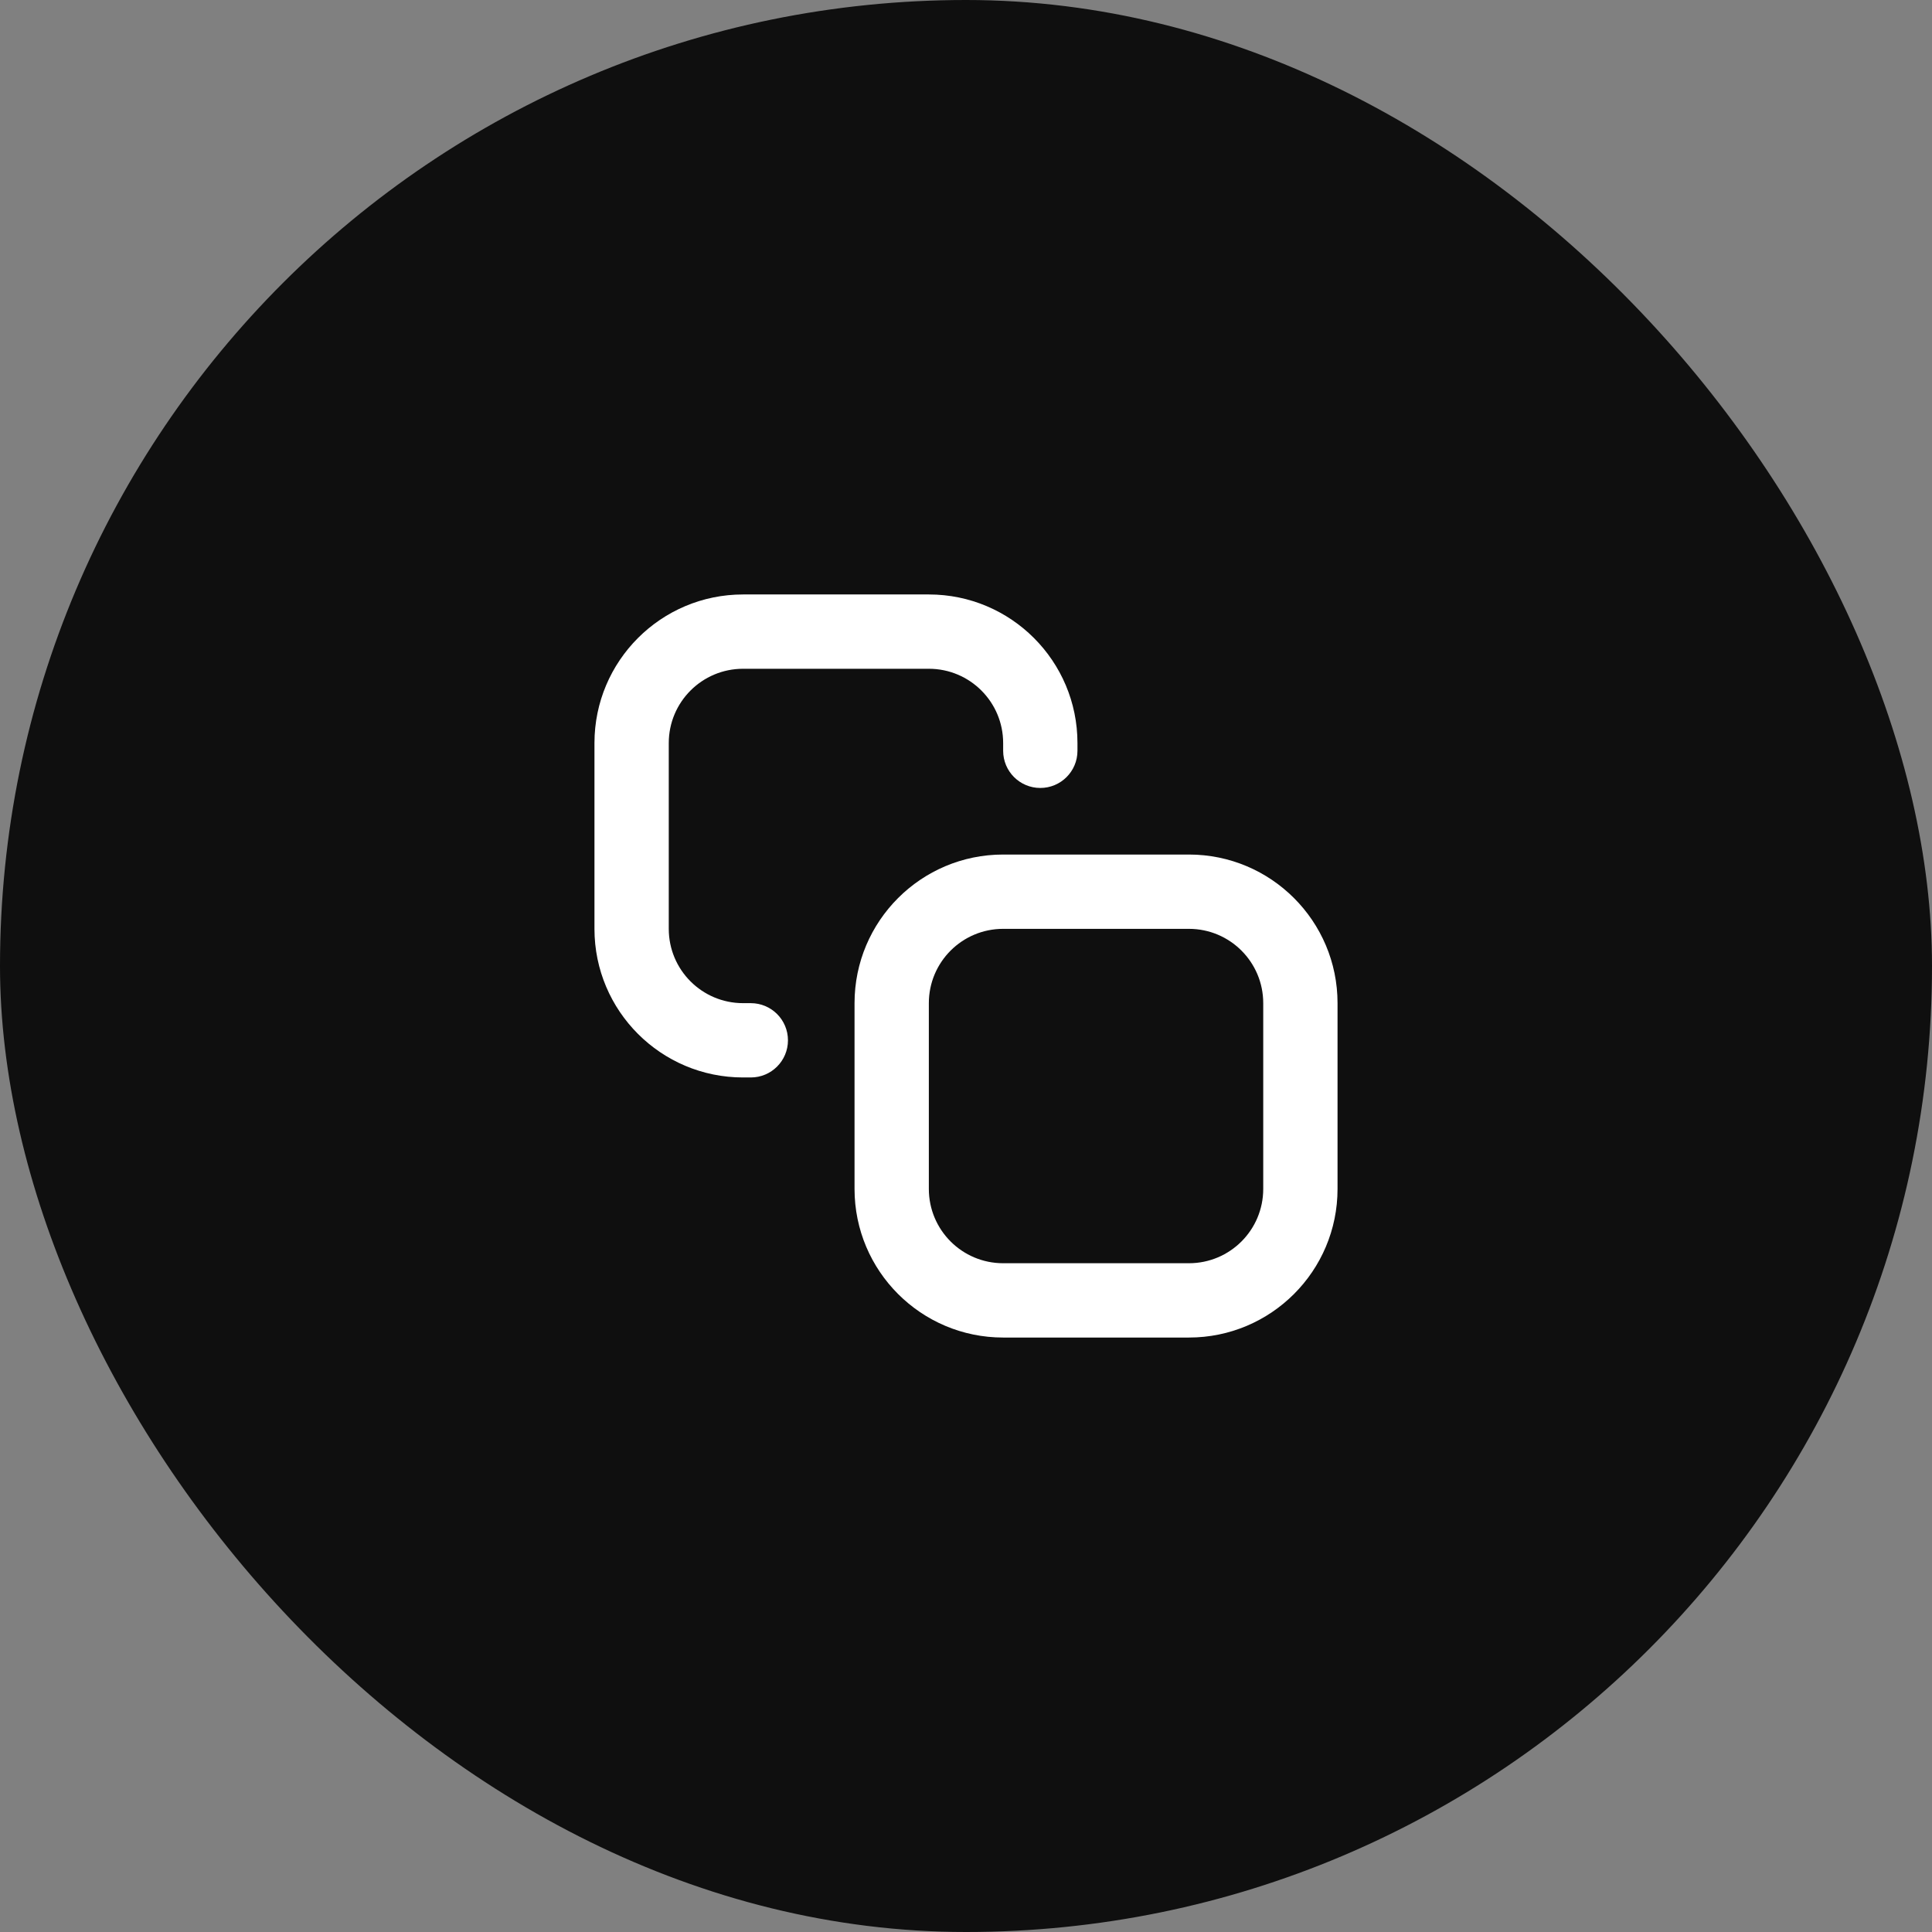 <svg width="52" height="52" viewBox="0 0 52 52" fill="none" xmlns="http://www.w3.org/2000/svg">
    <rect x="0" y="0" width="52" height="52" fill="#808080" stroke="none"/>
    <rect width="52" height="52" rx="26" fill="#0F0F0F"/>
    <path fill-rule="evenodd" clip-rule="evenodd" d="M23 27C23 24.791 24.791 23 27 23H32C34.209 23 36 24.791 36 27V32C36 34.209 34.209 36 32 36H27C24.791 36 23 34.209 23 32V27ZM27 25C25.895 25 25 25.895 25 27V32C25 33.105 25.895 34 27 34H32C33.105 34 34 33.105 34 32V27C34 25.895 33.105 25 32 25H27Z" fill="white"/>
    <path fill-rule="evenodd" clip-rule="evenodd" d="M16 20C16 17.791 17.791 16 20 16H25C27.209 16 29 17.791 29 20V20.208C29 20.761 28.552 21.208 28 21.208C27.448 21.208 27 20.761 27 20.208V20C27 18.895 26.105 18 25 18H20C18.895 18 18 18.895 18 20V25C18 26.105 18.895 27 20 27H20.208C20.761 27 21.208 27.448 21.208 28C21.208 28.552 20.761 29 20.208 29H20C17.791 29 16 27.209 16 25V20Z" fill="white"/>
    </svg>
    